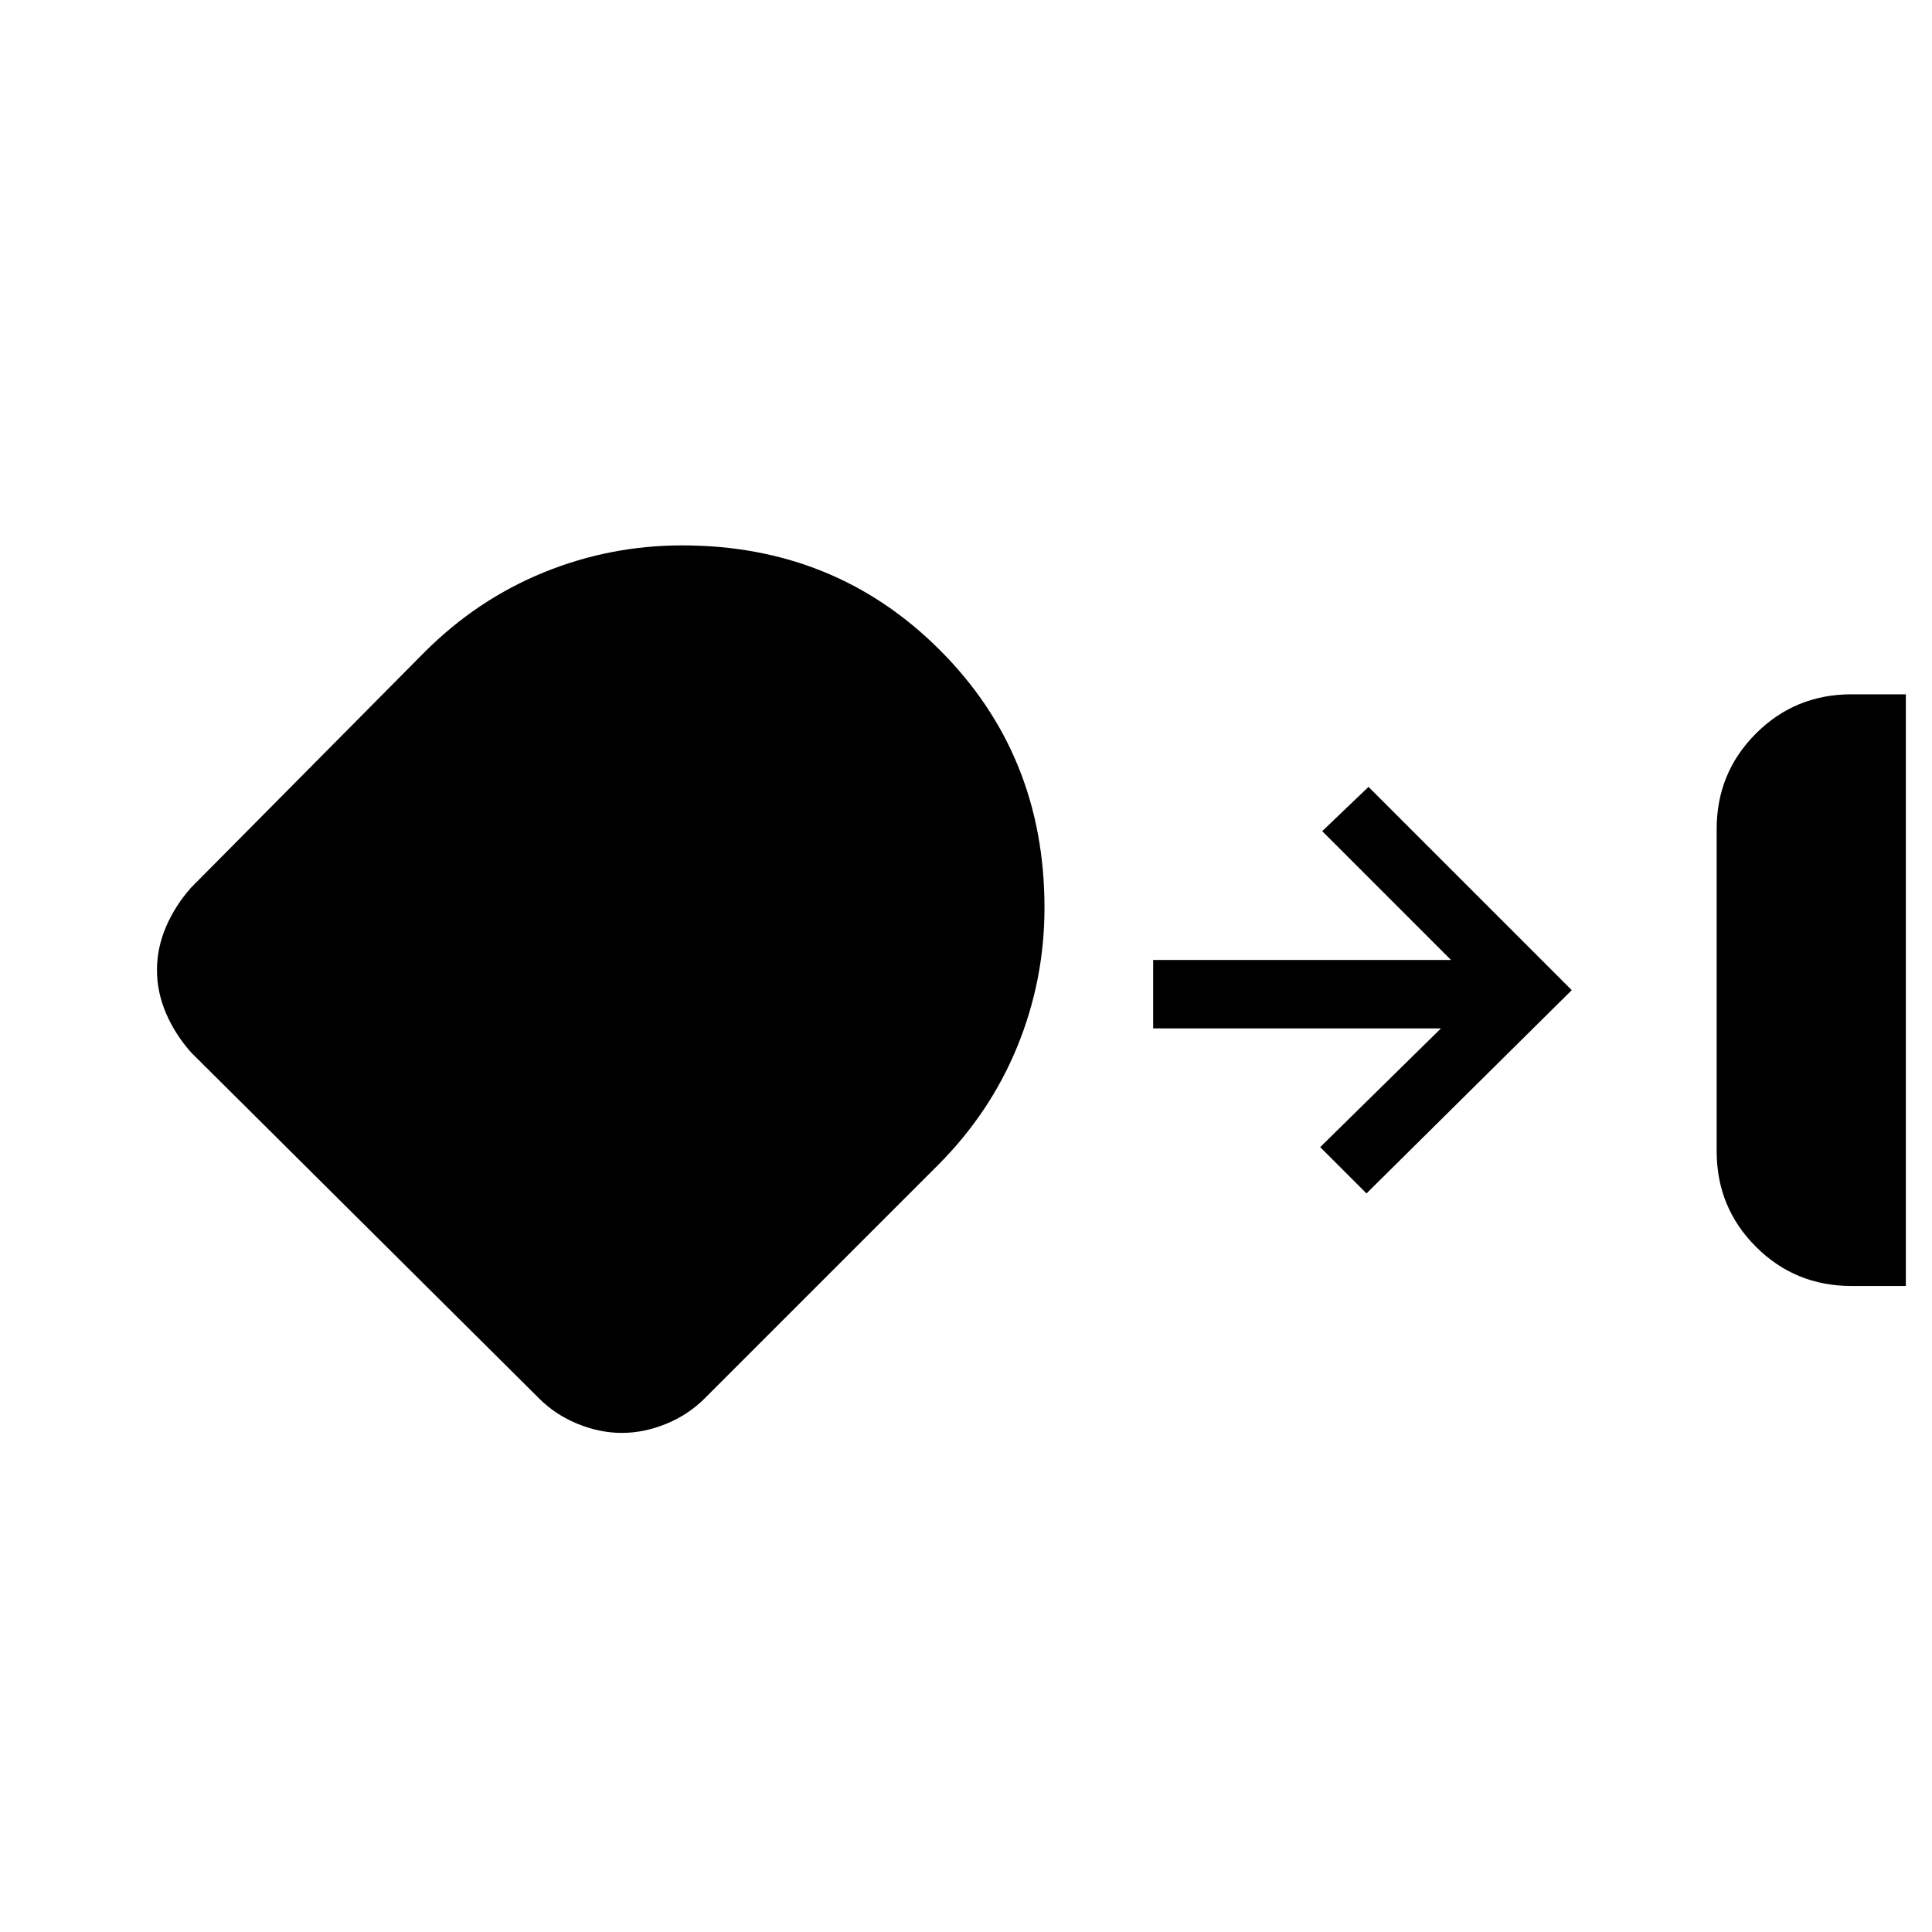 <svg xmlns="http://www.w3.org/2000/svg" width="48" height="48"><path d="M46 31.95q-1.4 0-2.375-.975Q42.65 30 42.65 28.6v-8q0-1.4.975-2.375.975-.975 2.375-.975h1.35v14.7zM15.45 35.6q-.55 0-1.1-.225t-.95-.625l-8.65-8.6q-.4-.45-.625-.975Q3.9 24.65 3.9 24.1q0-.55.225-1.075.225-.525.625-.975l5.8-5.85q1.3-1.3 2.95-1.975 1.65-.675 3.45-.675 3.8 0 6.4 2.6 2.6 2.6 2.6 6.4 0 1.8-.675 3.45-.675 1.65-1.975 2.95l-5.8 5.8q-.4.4-.95.625-.55.225-1.1.225zm18.5-5.95L32.8 28.5l3-2.95h-7.15v-1.7h7.4l-3.2-3.2 1.15-1.1 5.05 5.05z"/></svg>